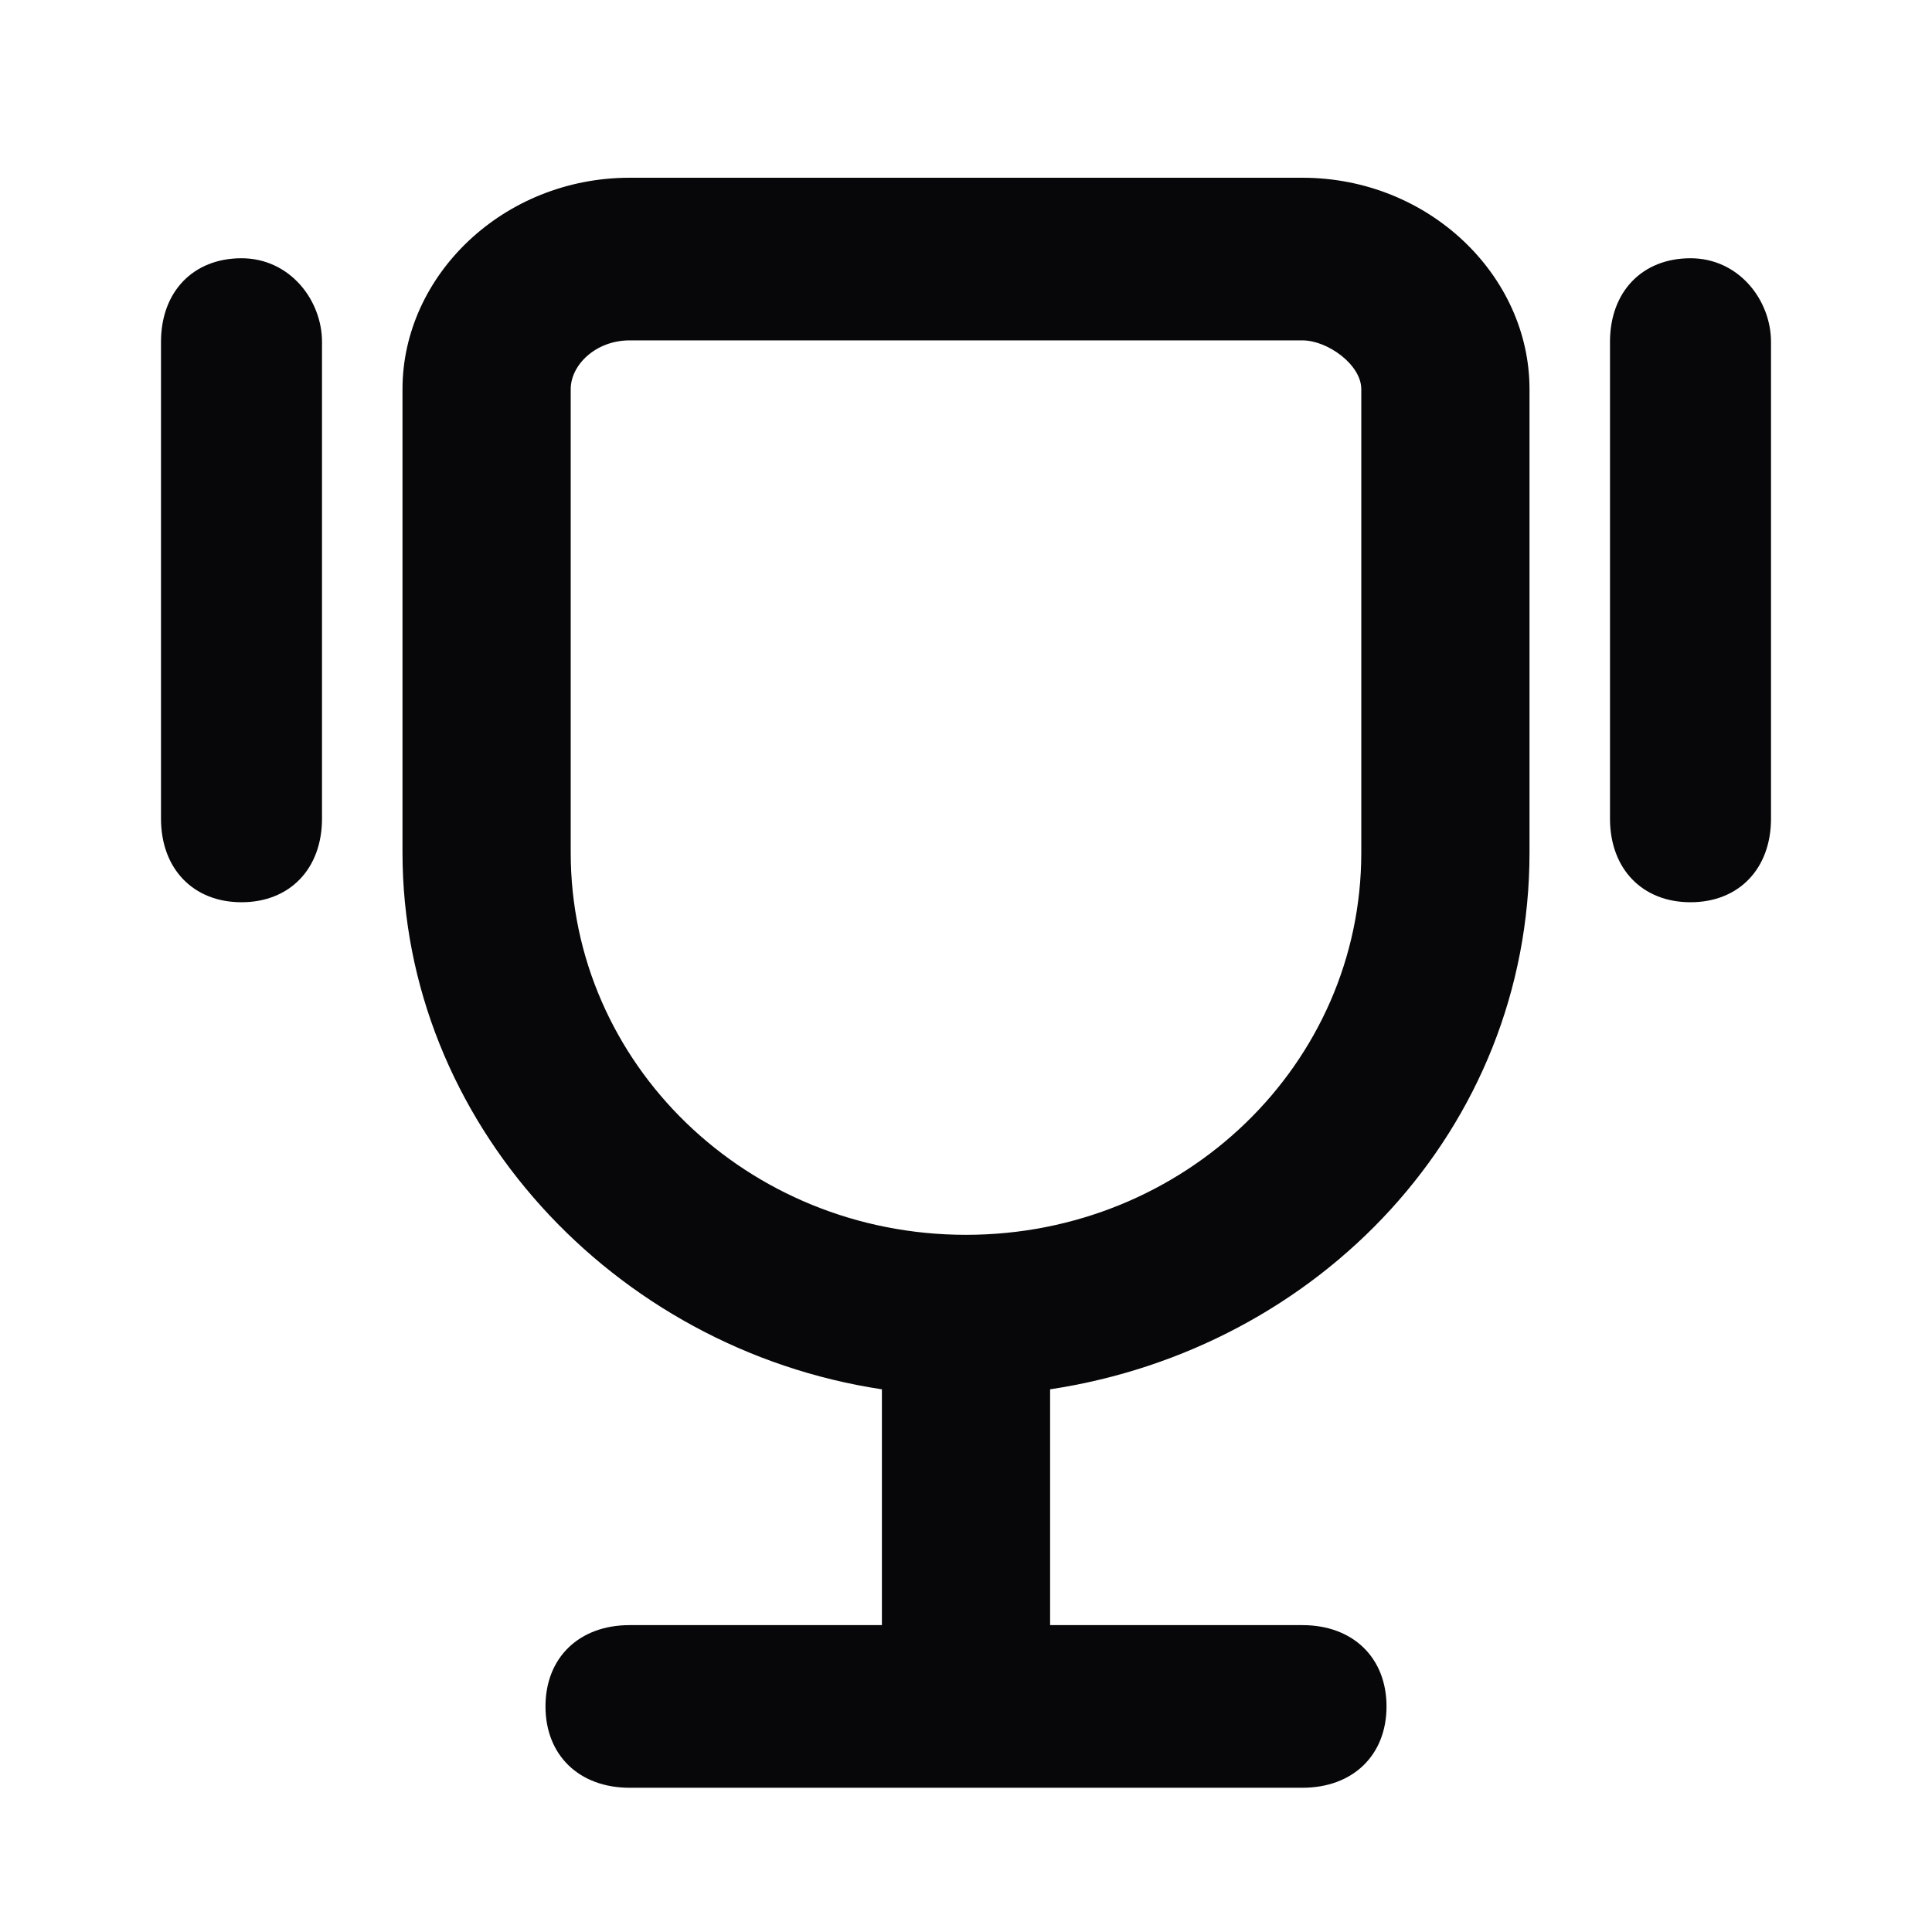 <svg width="100" height="100" viewBox="0 0 100 100" fill="none" xmlns="http://www.w3.org/2000/svg">
<path d="M67.413 9.2H32.587C26.057 9.2 20.833 14.251 20.833 20.143V44.133C20.833 58.022 31.716 69.806 45.647 71.911V84.116H32.587C29.975 84.116 28.234 85.799 28.234 88.325C28.234 90.85 29.975 92.534 32.587 92.534H67.413C70.025 92.534 71.766 90.85 71.766 88.325C71.766 85.799 70.025 84.116 67.413 84.116H54.353V71.911C68.284 69.806 79.167 58.443 79.167 44.133V20.143C79.167 14.251 73.943 9.2 67.413 9.2ZM70.46 44.133C70.46 55.076 61.318 63.914 50 63.914C38.681 63.914 29.54 55.076 29.54 44.133V20.143C29.54 18.88 30.846 17.618 32.587 17.618H67.413C68.719 17.618 70.46 18.88 70.46 20.143V44.133Z" fill="#070709"/>
<path d="M12.5 13.367C10 13.367 8.333 15.098 8.333 17.696V42.371C8.333 44.968 10 46.7 12.5 46.7C15 46.7 16.667 44.968 16.667 42.371V17.696C16.667 15.531 15 13.367 12.5 13.367Z" fill="#070709"/>
<path d="M87.5 13.367C85 13.367 83.333 15.098 83.333 17.696V42.371C83.333 44.968 85 46.7 87.5 46.7C90 46.7 91.667 44.968 91.667 42.371V17.696C91.667 15.531 90 13.367 87.5 13.367Z" fill="#070709"/>
</svg>
